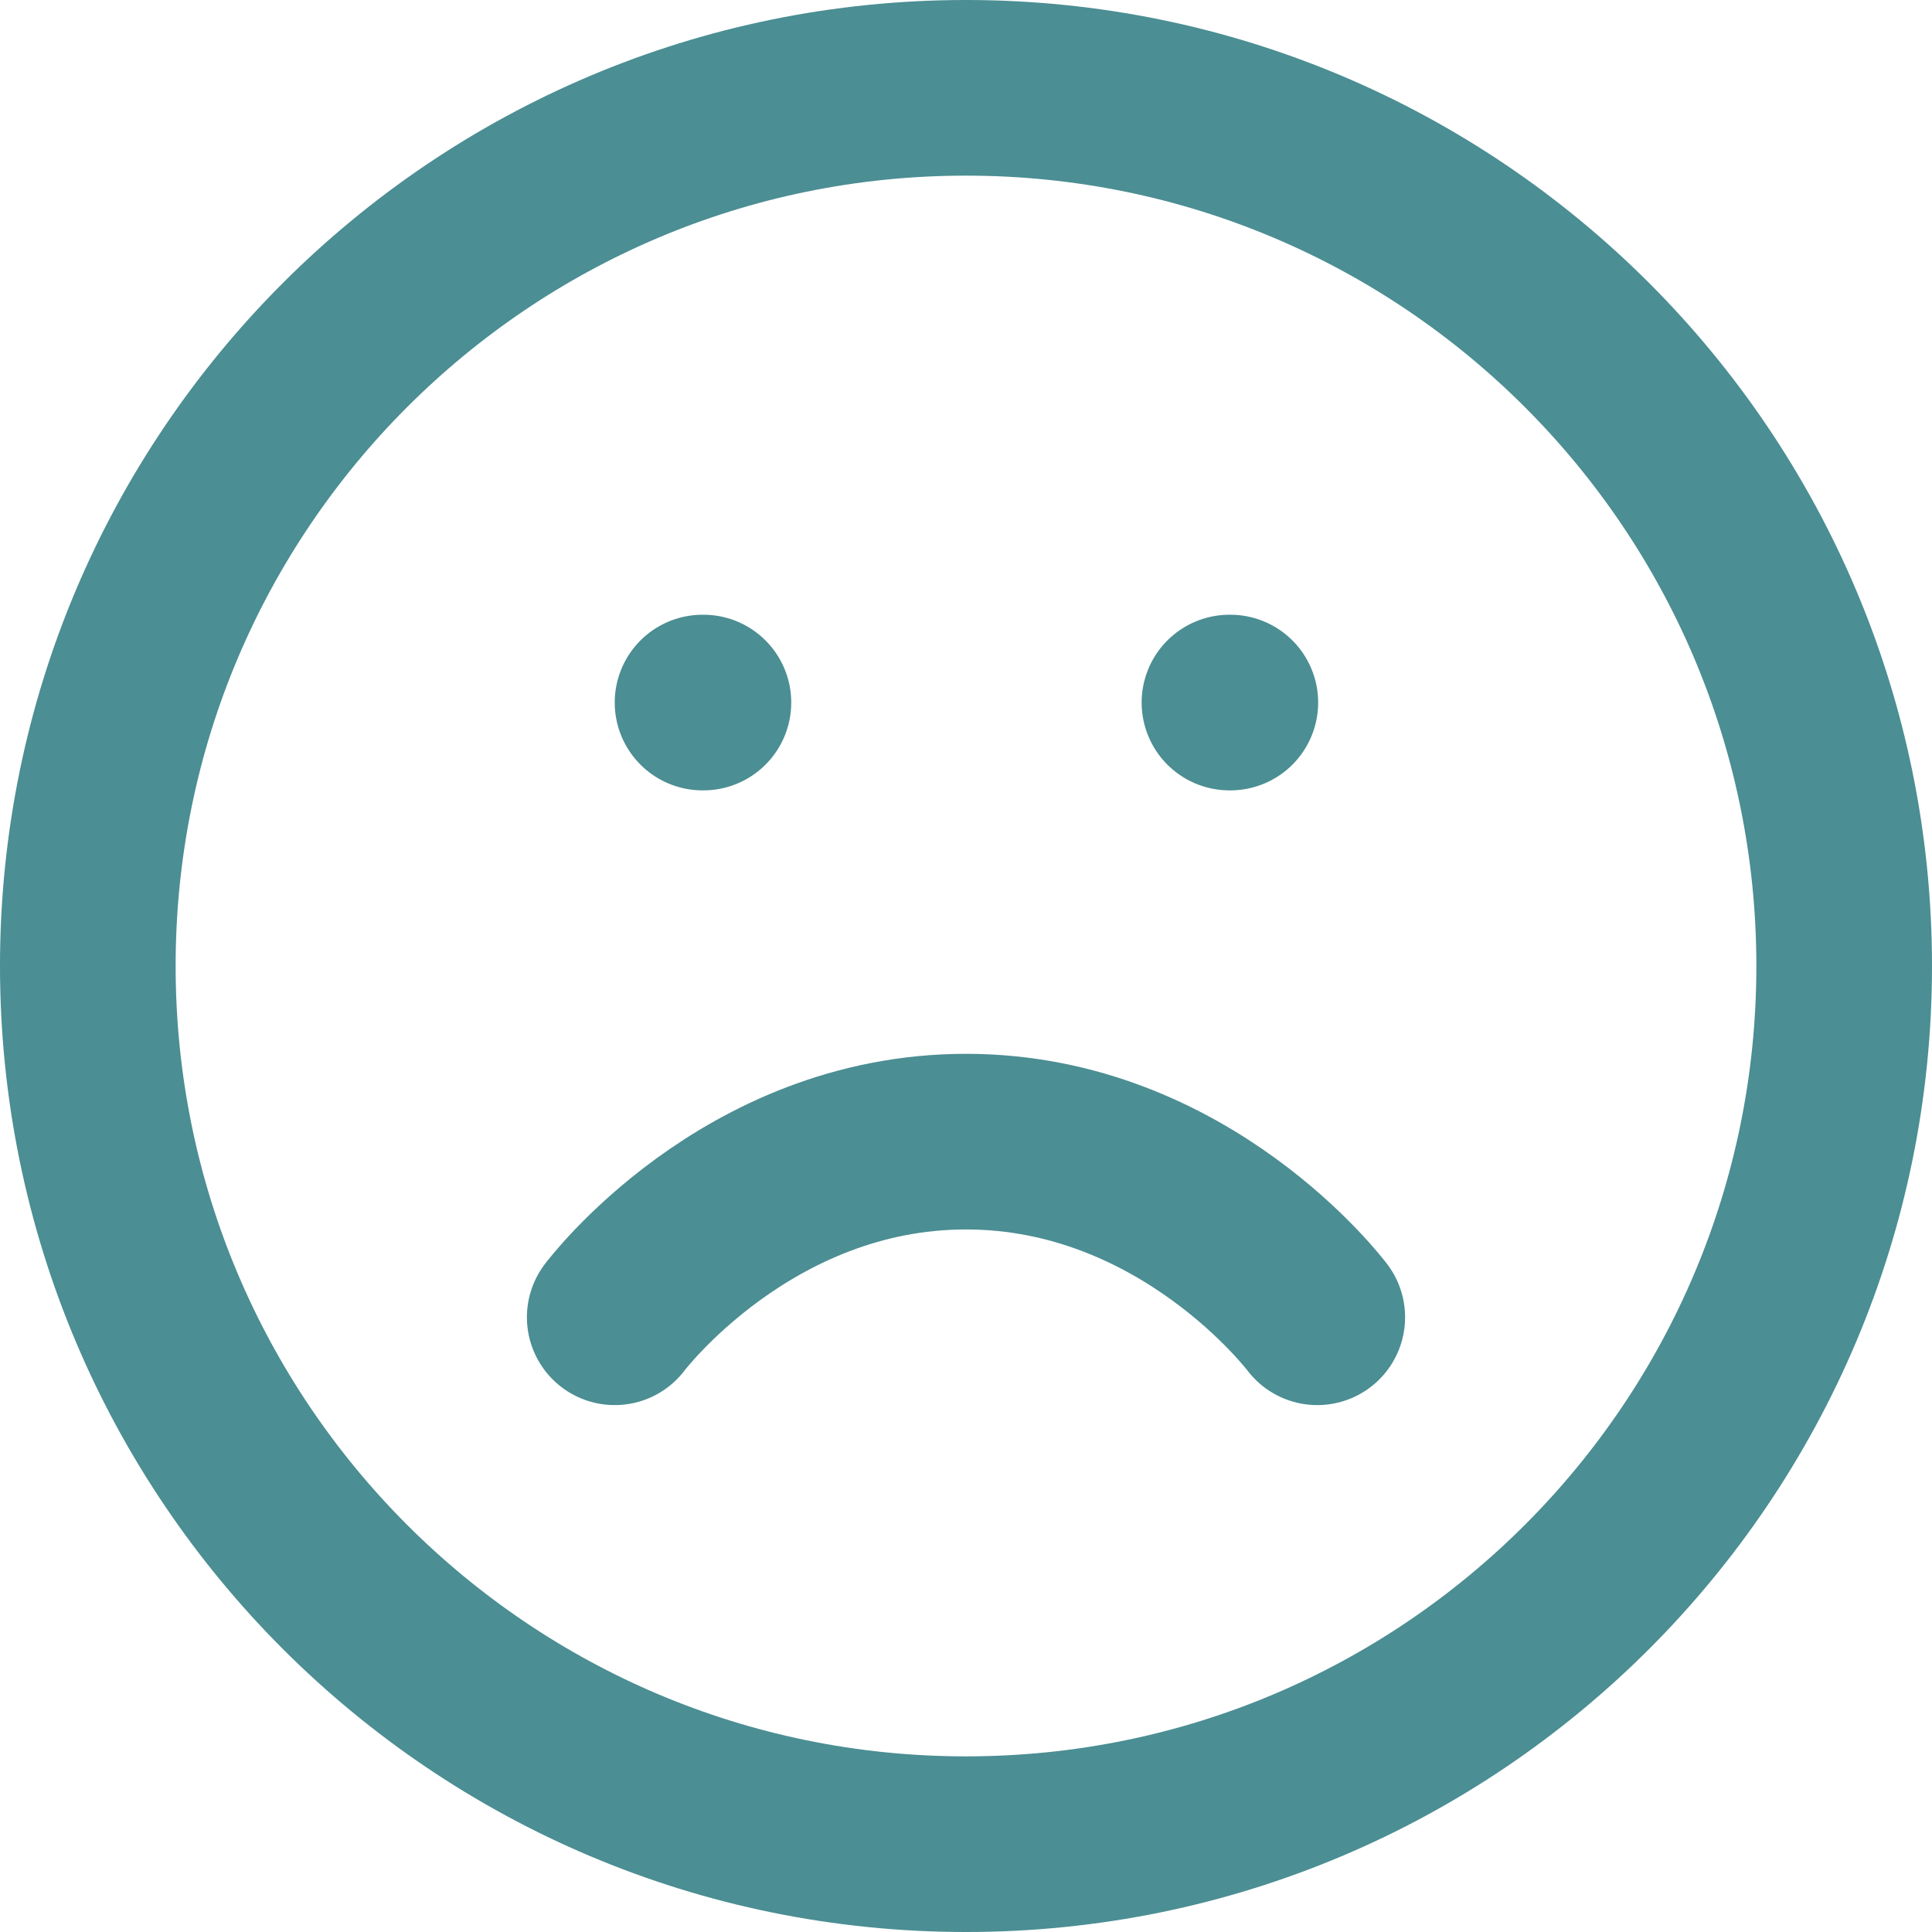 <svg width="22" height="22" viewBox="0 0 22 22" fill="none" xmlns="http://www.w3.org/2000/svg" stroke-width="2">
<path d="M11 21C16.523 21 21 16.523 21 11C21 5.477 16.523 1 11 1C5.477 1 1 5.477 1 11C1 16.523 5.477 21 11 21Z" stroke="#4B8E93" stroke-linecap="round" stroke-linejoin="round"/>
<path d="M15 15C15 15 13.5 13 11 13C8.5 13 7 15 7 15M8 8H8.01M14 8H14.01" stroke="#4B8E93" stroke-linecap="round" stroke-linejoin="round"/>
</svg>

